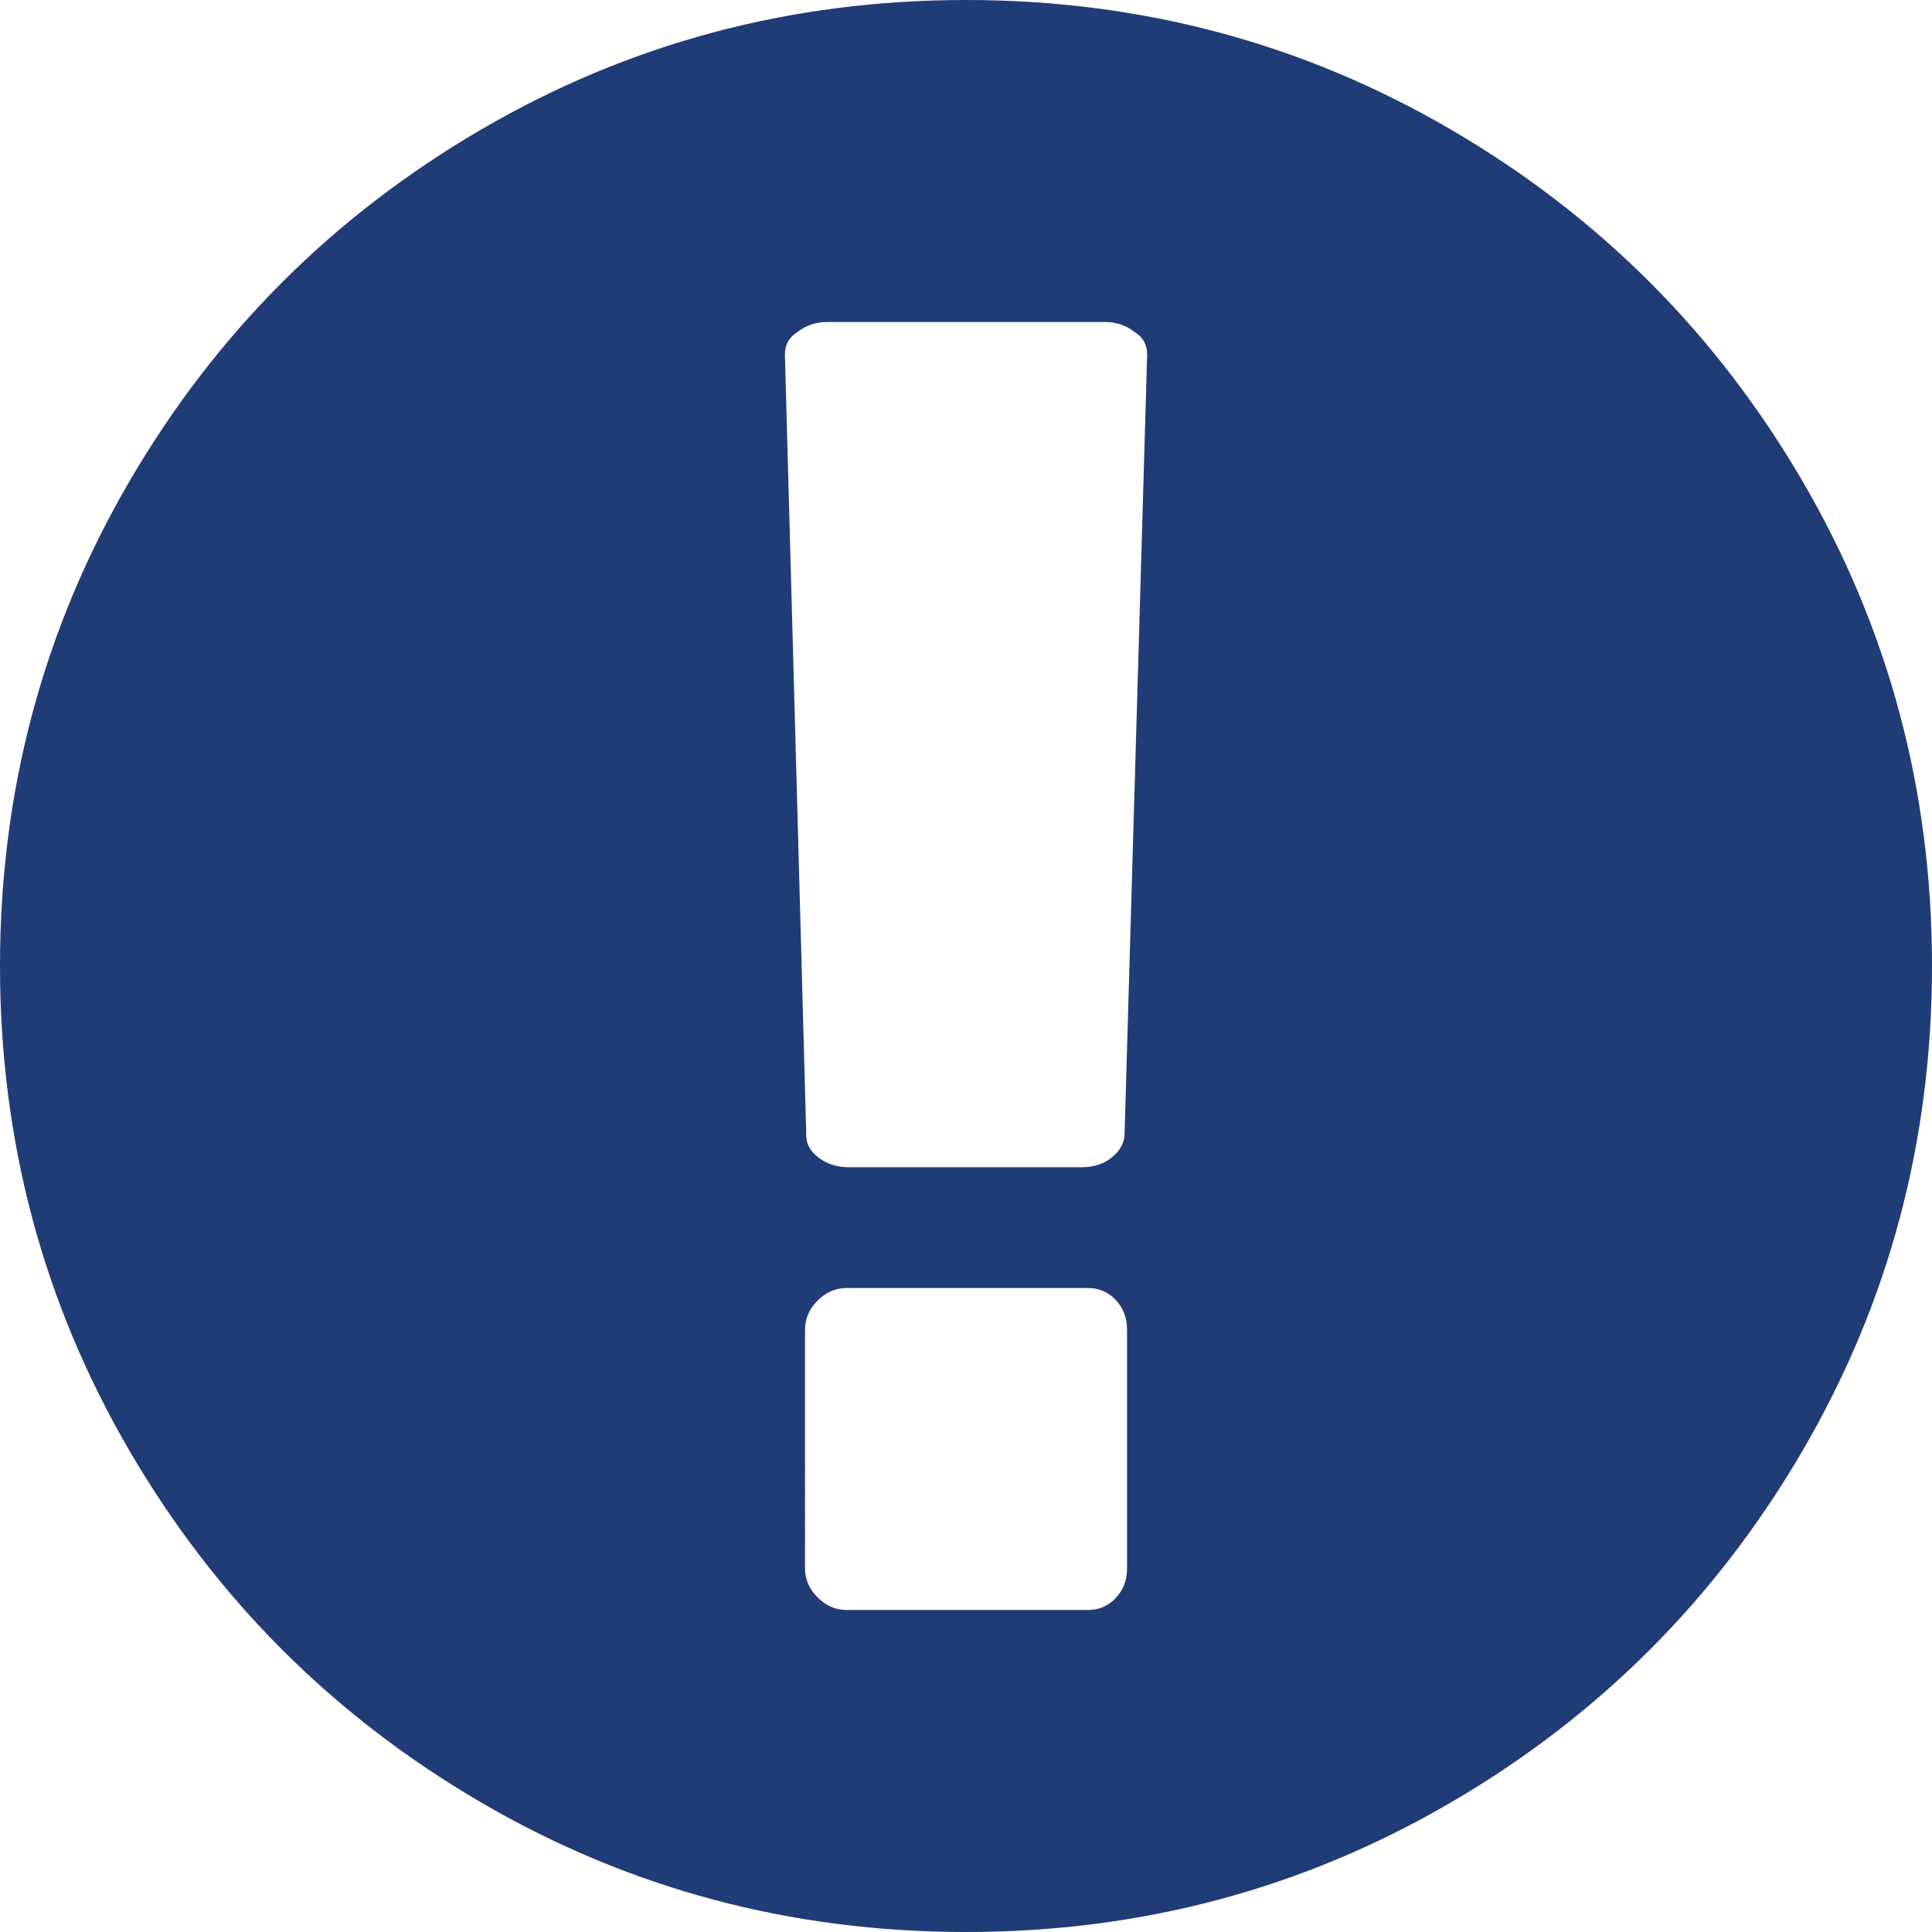 <?xml version="1.0" encoding="UTF-8" standalone="no"?>
<svg
   xmlns:dc="http://purl.org/dc/elements/1.1/"
   xmlns:cc="http://creativecommons.org/ns#"
   xmlns:rdf="http://www.w3.org/1999/02/22-rdf-syntax-ns#"
   xmlns:svg="http://www.w3.org/2000/svg"
   xmlns="http://www.w3.org/2000/svg"
   xmlns:sodipodi="http://sodipodi.sourceforge.net/DTD/sodipodi-0.dtd"
   xmlns:inkscape="http://www.inkscape.org/namespaces/inkscape"
   inkscape:version="1.0 (4035a4fb49, 2020-05-01)"
   sodipodi:docname="exclamation.svg"
   xml:space="preserve"
   style="enable-background:new 0 0 438.533 438.533;"
   viewBox="0 0 438.533 438.533"
   height="438.533px"
   width="438.533px"
   y="0px"
   x="0px"
   id="Capa_1"
   version="1.1"><defs
   id="defs39" /><sodipodi:namedview
   inkscape:current-layer="Capa_1"
   inkscape:window-maximized="1"
   inkscape:window-y="-6"
   inkscape:window-x="-6"
   inkscape:cy="245.95043"
   inkscape:cx="241.54836"
   inkscape:zoom="0.9739119"
   showgrid="false"
   id="namedview37"
   inkscape:window-height="812"
   inkscape:window-width="1440"
   inkscape:pageshadow="2"
   inkscape:pageopacity="0"
   guidetolerance="10"
   gridtolerance="10"
   objecttolerance="10"
   borderopacity="1"
   bordercolor="#666666"
   pagecolor="#ffffff" />
<g
   style="fill:#203c76;fill-opacity:1"
   id="g4">
	<path
   style="fill:#203c76;fill-opacity:1"
   id="path2"
   d="M 409.133,109.203 C 389.525,75.611 362.928,49.014 329.335,29.407 295.736,9.801 259.058,0 219.273,0 179.492,0 142.807,9.801 109.21,29.407 75.615,49.011 49.018,75.608 29.41,109.203 9.801,142.8 0,179.489 0,219.267 c 0,39.778 9.804,76.463 29.407,110.062 19.607,33.585 46.204,60.189 79.799,79.798 33.597,19.605 70.283,29.407 110.063,29.407 39.78,0 76.47,-9.802 110.065,-29.407 33.593,-19.602 60.189,-46.206 79.795,-79.798 19.603,-33.599 29.403,-70.287 29.403,-110.062 0.001,-39.778 -9.8,-76.472 -29.399,-110.064 z M 255.82,356.021 c 0,2.669 -0.862,4.9 -2.573,6.707 -1.711,1.807 -3.806,2.711 -6.283,2.711 h -54.818 c -2.472,0 -4.663,-0.952 -6.565,-2.854 -1.904,-1.903 -2.854,-4.093 -2.854,-6.563 V 301.78 c 0,-2.478 0.95,-4.668 2.854,-6.571 1.903,-1.902 4.093,-2.851 6.565,-2.851 h 54.818 c 2.478,0 4.579,0.907 6.283,2.707 1.711,1.817 2.573,4.045 2.573,6.715 z m -0.574,-98.209 c -0.192,1.902 -1.188,3.568 -2.991,4.996 -1.813,1.424 -4.045,2.135 -6.708,2.135 h -52.822 c -2.666,0 -4.95,-0.711 -6.853,-2.135 -1.904,-1.428 -2.857,-3.094 -2.857,-4.996 L 178.162,80.51 c 0,-2.288 0.95,-3.997 2.852,-5.14 1.906,-1.521 4.19,-2.284 6.854,-2.284 h 62.819 c 2.666,0 4.948,0.76 6.851,2.284 1.903,1.143 2.848,2.856 2.848,5.14 z" />
</g>
<g
   id="g6">
</g>
<g
   id="g8">
</g>
<g
   id="g10">
</g>
<g
   id="g12">
</g>
<g
   id="g14">
</g>
<g
   id="g16">
</g>
<g
   id="g18">
</g>
<g
   id="g20">
</g>
<g
   id="g22">
</g>
<g
   id="g24">
</g>
<g
   id="g26">
</g>
<g
   id="g28">
</g>
<g
   id="g30">
</g>
<g
   id="g32">
</g>
<g
   id="g34">
</g>
</svg>
